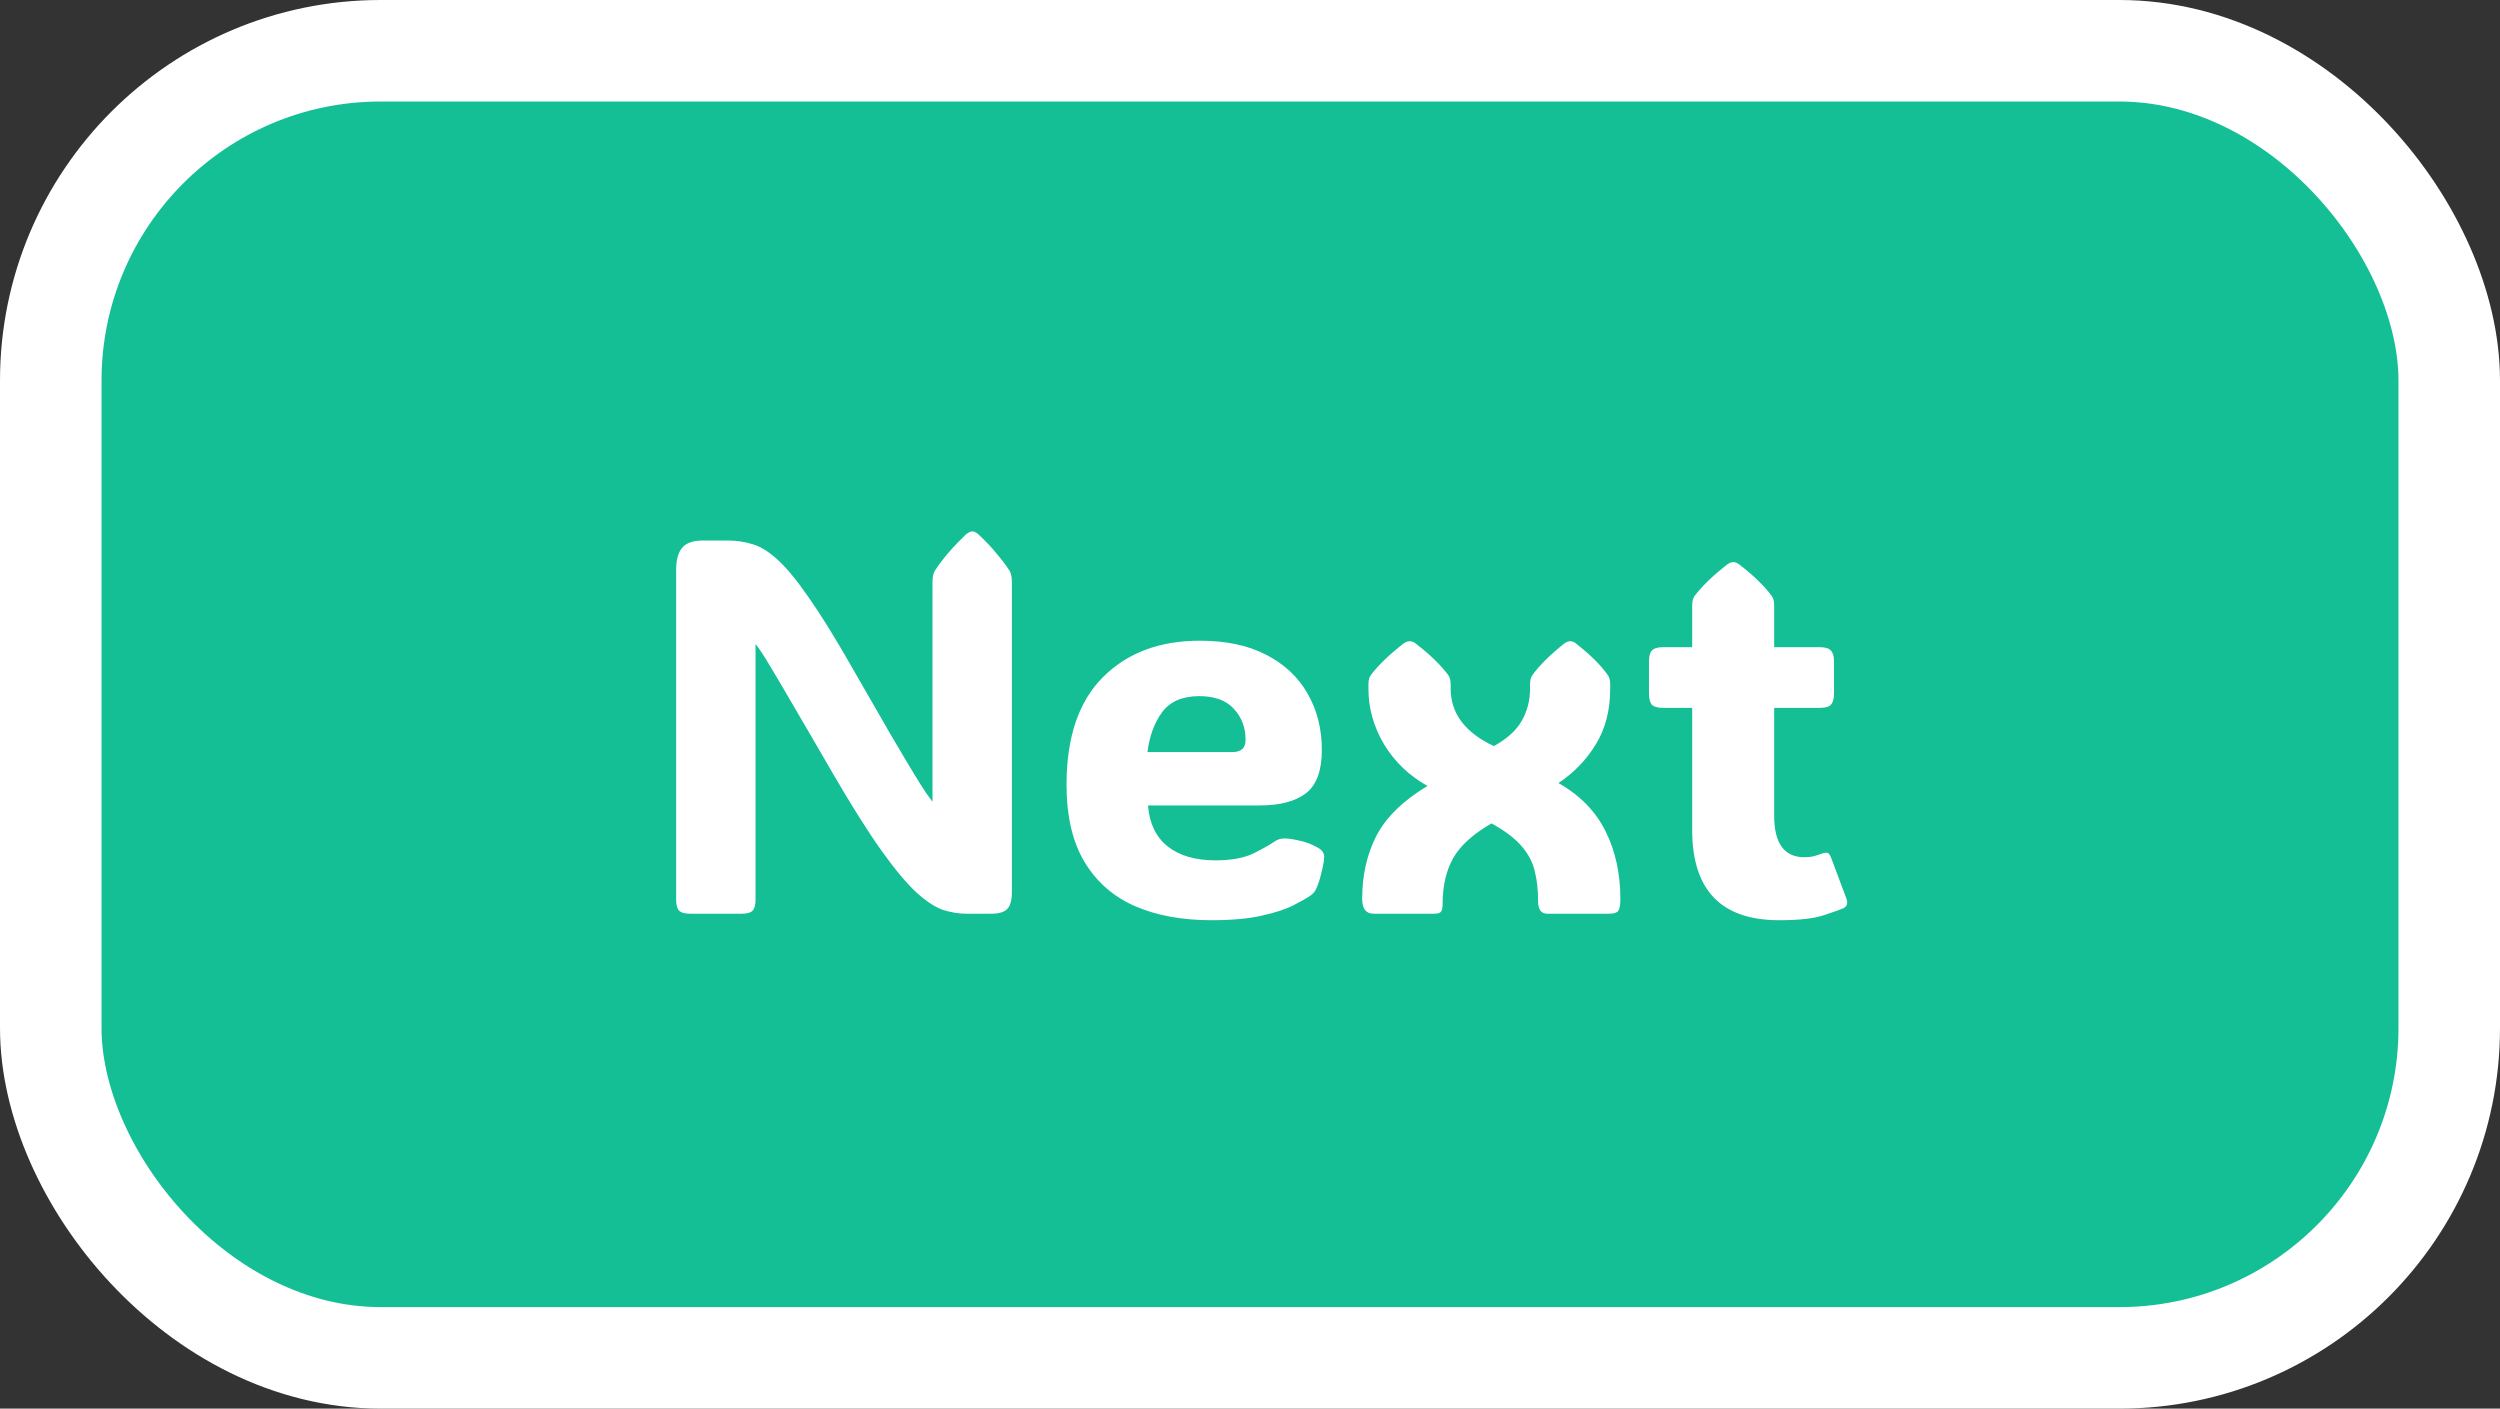 <svg width="197" height="111" viewBox="0 0 197 111" fill="none" xmlns="http://www.w3.org/2000/svg">
<rect x="0" y="0" width="197" height="111" fill="#333333" stroke="none"/>
<rect x="4" y="4" width="189" height="103" rx="26" fill="#14BF96"/>
<rect x="4" y="4" width="189" height="103" rx="26" stroke="white" stroke-width="8"/>
<path d="M59.536 70.913C59.536 71.323 59.454 71.61 59.29 71.774C59.14 71.925 58.866 72 58.47 72H54.348C53.965 72 53.691 71.925 53.527 71.774C53.363 71.61 53.281 71.323 53.281 70.913V44.93C53.281 44.123 53.438 43.535 53.753 43.166C54.067 42.783 54.621 42.592 55.414 42.592H57.321C58.019 42.592 58.675 42.688 59.29 42.879C59.919 43.057 60.582 43.467 61.279 44.109C61.99 44.752 62.81 45.75 63.74 47.103C64.684 48.443 65.818 50.275 67.144 52.6C68.416 54.815 69.435 56.585 70.2 57.911C70.98 59.237 71.581 60.249 72.005 60.946C72.429 61.644 72.743 62.143 72.948 62.443C73.167 62.744 73.345 62.99 73.481 63.182V45.873C73.481 45.477 73.543 45.176 73.666 44.971C74.254 44.068 75.067 43.118 76.106 42.12C76.311 41.956 76.482 41.874 76.619 41.874C76.769 41.874 76.934 41.956 77.111 42.12C77.672 42.64 78.144 43.139 78.526 43.617C78.923 44.082 79.265 44.533 79.552 44.971C79.675 45.19 79.736 45.49 79.736 45.873V70.298C79.736 70.913 79.62 71.351 79.388 71.61C79.155 71.87 78.731 72 78.116 72H76.147C75.56 72 74.958 71.904 74.343 71.713C73.728 71.508 73.03 71.057 72.251 70.359C71.472 69.648 70.549 68.548 69.482 67.058C68.416 65.567 67.131 63.53 65.627 60.946C64.356 58.745 63.337 56.995 62.571 55.696C61.819 54.398 61.245 53.42 60.849 52.764C60.452 52.094 60.165 51.629 59.987 51.369C59.81 51.096 59.659 50.891 59.536 50.754V70.913ZM95.466 72.513C93.155 72.513 91.145 72.144 89.436 71.405C87.728 70.653 86.401 69.491 85.458 67.919C84.515 66.347 84.043 64.316 84.043 61.828C84.043 58.096 85 55.273 86.914 53.358C88.828 51.444 91.371 50.487 94.543 50.487C96.607 50.487 98.351 50.856 99.772 51.595C101.208 52.333 102.295 53.352 103.033 54.65C103.785 55.949 104.161 57.433 104.161 59.101C104.161 60.727 103.744 61.862 102.91 62.505C102.076 63.148 100.859 63.469 99.26 63.469H90.462C90.571 64.877 91.084 65.95 92 66.689C92.93 67.427 94.188 67.796 95.773 67.796C97.031 67.796 98.036 67.611 98.788 67.242C99.554 66.859 100.087 66.559 100.388 66.34C100.647 66.148 100.941 66.06 101.27 66.073C101.529 66.073 101.898 66.128 102.377 66.237C102.869 66.333 103.354 66.518 103.833 66.791C104.175 66.969 104.346 67.215 104.346 67.529C104.346 67.707 104.312 67.96 104.243 68.288C104.202 68.48 104.134 68.76 104.038 69.129C103.942 69.484 103.819 69.819 103.669 70.134C103.587 70.284 103.457 70.428 103.279 70.564C103.006 70.756 102.562 71.009 101.946 71.323C101.345 71.638 100.518 71.911 99.465 72.144C98.412 72.39 97.079 72.513 95.466 72.513ZM90.421 59.265H97.106C97.804 59.265 98.152 58.943 98.152 58.301C98.152 57.33 97.845 56.517 97.23 55.86C96.628 55.19 95.719 54.855 94.502 54.855C93.176 54.855 92.198 55.279 91.569 56.127C90.954 56.975 90.571 58.02 90.421 59.265ZM117.532 64.884C116.083 65.718 115.078 66.627 114.518 67.611C113.957 68.596 113.677 69.806 113.677 71.241C113.677 71.528 113.636 71.727 113.554 71.836C113.472 71.945 113.294 72 113.021 72H108.242C107.641 72 107.34 71.61 107.34 70.831C107.34 68.972 107.716 67.311 108.468 65.848C109.233 64.385 110.573 63.079 112.487 61.931C111.038 61.124 109.896 60.03 109.062 58.649C108.242 57.269 107.832 55.806 107.832 54.261V53.933C107.832 53.605 107.9 53.352 108.037 53.174C108.611 52.422 109.452 51.608 110.56 50.733C110.751 50.597 110.922 50.528 111.072 50.528C111.25 50.528 111.421 50.597 111.585 50.733C112.173 51.185 112.665 51.608 113.062 52.005C113.472 52.401 113.82 52.791 114.107 53.174C114.244 53.352 114.312 53.605 114.312 53.933V54.261C114.312 56.216 115.447 57.727 117.717 58.793C118.756 58.219 119.487 57.556 119.911 56.804C120.349 56.052 120.567 55.204 120.567 54.261V53.933C120.567 53.605 120.636 53.352 120.772 53.174C121.319 52.422 122.14 51.608 123.233 50.733C123.411 50.597 123.575 50.528 123.726 50.528C123.903 50.528 124.067 50.597 124.218 50.733C124.792 51.185 125.277 51.608 125.674 52.005C126.07 52.401 126.405 52.791 126.679 53.174C126.815 53.352 126.884 53.605 126.884 53.933V54.261C126.884 55.956 126.508 57.419 125.756 58.649C125.004 59.88 124.02 60.898 122.803 61.705C124.498 62.662 125.735 63.927 126.515 65.499C127.294 67.058 127.684 68.835 127.684 70.831C127.684 71.296 127.629 71.61 127.52 71.774C127.41 71.925 127.171 72 126.802 72H121.921C121.442 72 121.203 71.672 121.203 71.016C121.203 70.127 121.114 69.334 120.937 68.637C120.772 67.939 120.431 67.29 119.911 66.689C119.392 66.073 118.599 65.472 117.532 64.884ZM140.193 72.513C135.627 72.513 133.344 70.141 133.344 65.397V55.778H131.026C130.616 55.778 130.329 55.696 130.165 55.532C130.015 55.355 129.939 55.06 129.939 54.65V52.128C129.939 51.718 130.015 51.431 130.165 51.267C130.329 51.089 130.616 51 131.026 51H133.344V47.698C133.344 47.37 133.412 47.117 133.549 46.94C134.123 46.188 134.964 45.374 136.071 44.499C136.263 44.362 136.434 44.294 136.584 44.294C136.748 44.294 136.912 44.362 137.076 44.499C137.664 44.95 138.156 45.374 138.553 45.77C138.963 46.167 139.312 46.557 139.599 46.94C139.735 47.117 139.804 47.37 139.804 47.698V51H143.434C143.844 51 144.124 51.089 144.274 51.267C144.438 51.431 144.521 51.718 144.521 52.128V54.65C144.521 55.06 144.438 55.355 144.274 55.532C144.124 55.696 143.844 55.778 143.434 55.778H139.804V64.269C139.804 66.456 140.597 67.55 142.183 67.55C142.429 67.55 142.654 67.529 142.859 67.488C143.064 67.434 143.242 67.379 143.393 67.324C143.68 67.215 143.878 67.174 143.987 67.201C144.11 67.228 144.22 67.379 144.315 67.652L145.505 70.831C145.628 71.173 145.546 71.419 145.259 71.569C145.054 71.665 144.555 71.843 143.762 72.103C142.982 72.376 141.793 72.513 140.193 72.513Z" fill="white"/>
</svg>
